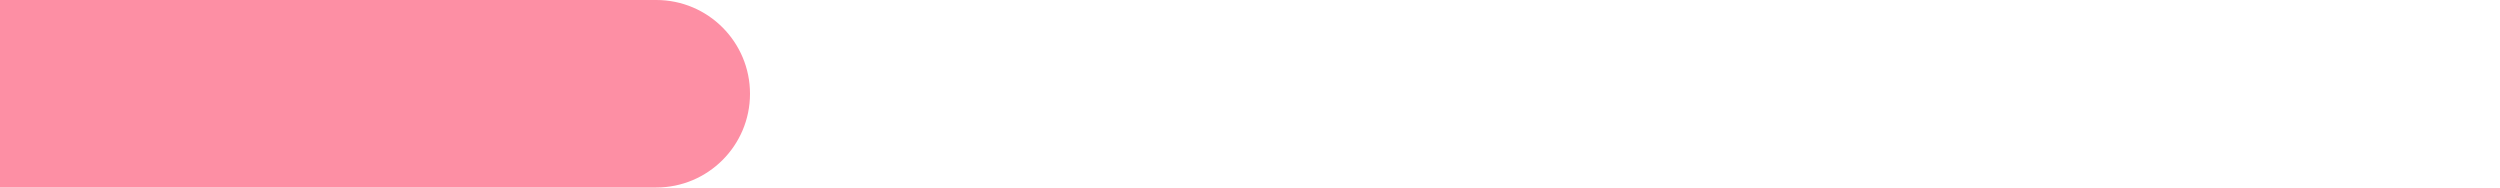 <svg width="200" height="15" viewBox="0 0 200 15" fill="none" xmlns="http://www.w3.org/2000/svg">
<rect width="200" height="15" fill="white"/>
<path d="M0 0H52.5C56.642 0 60 3.358 60 7.5V7.5C60 11.642 56.642 15 52.5 15H0V0Z" fill="#FD8FA4"/>
</svg>

